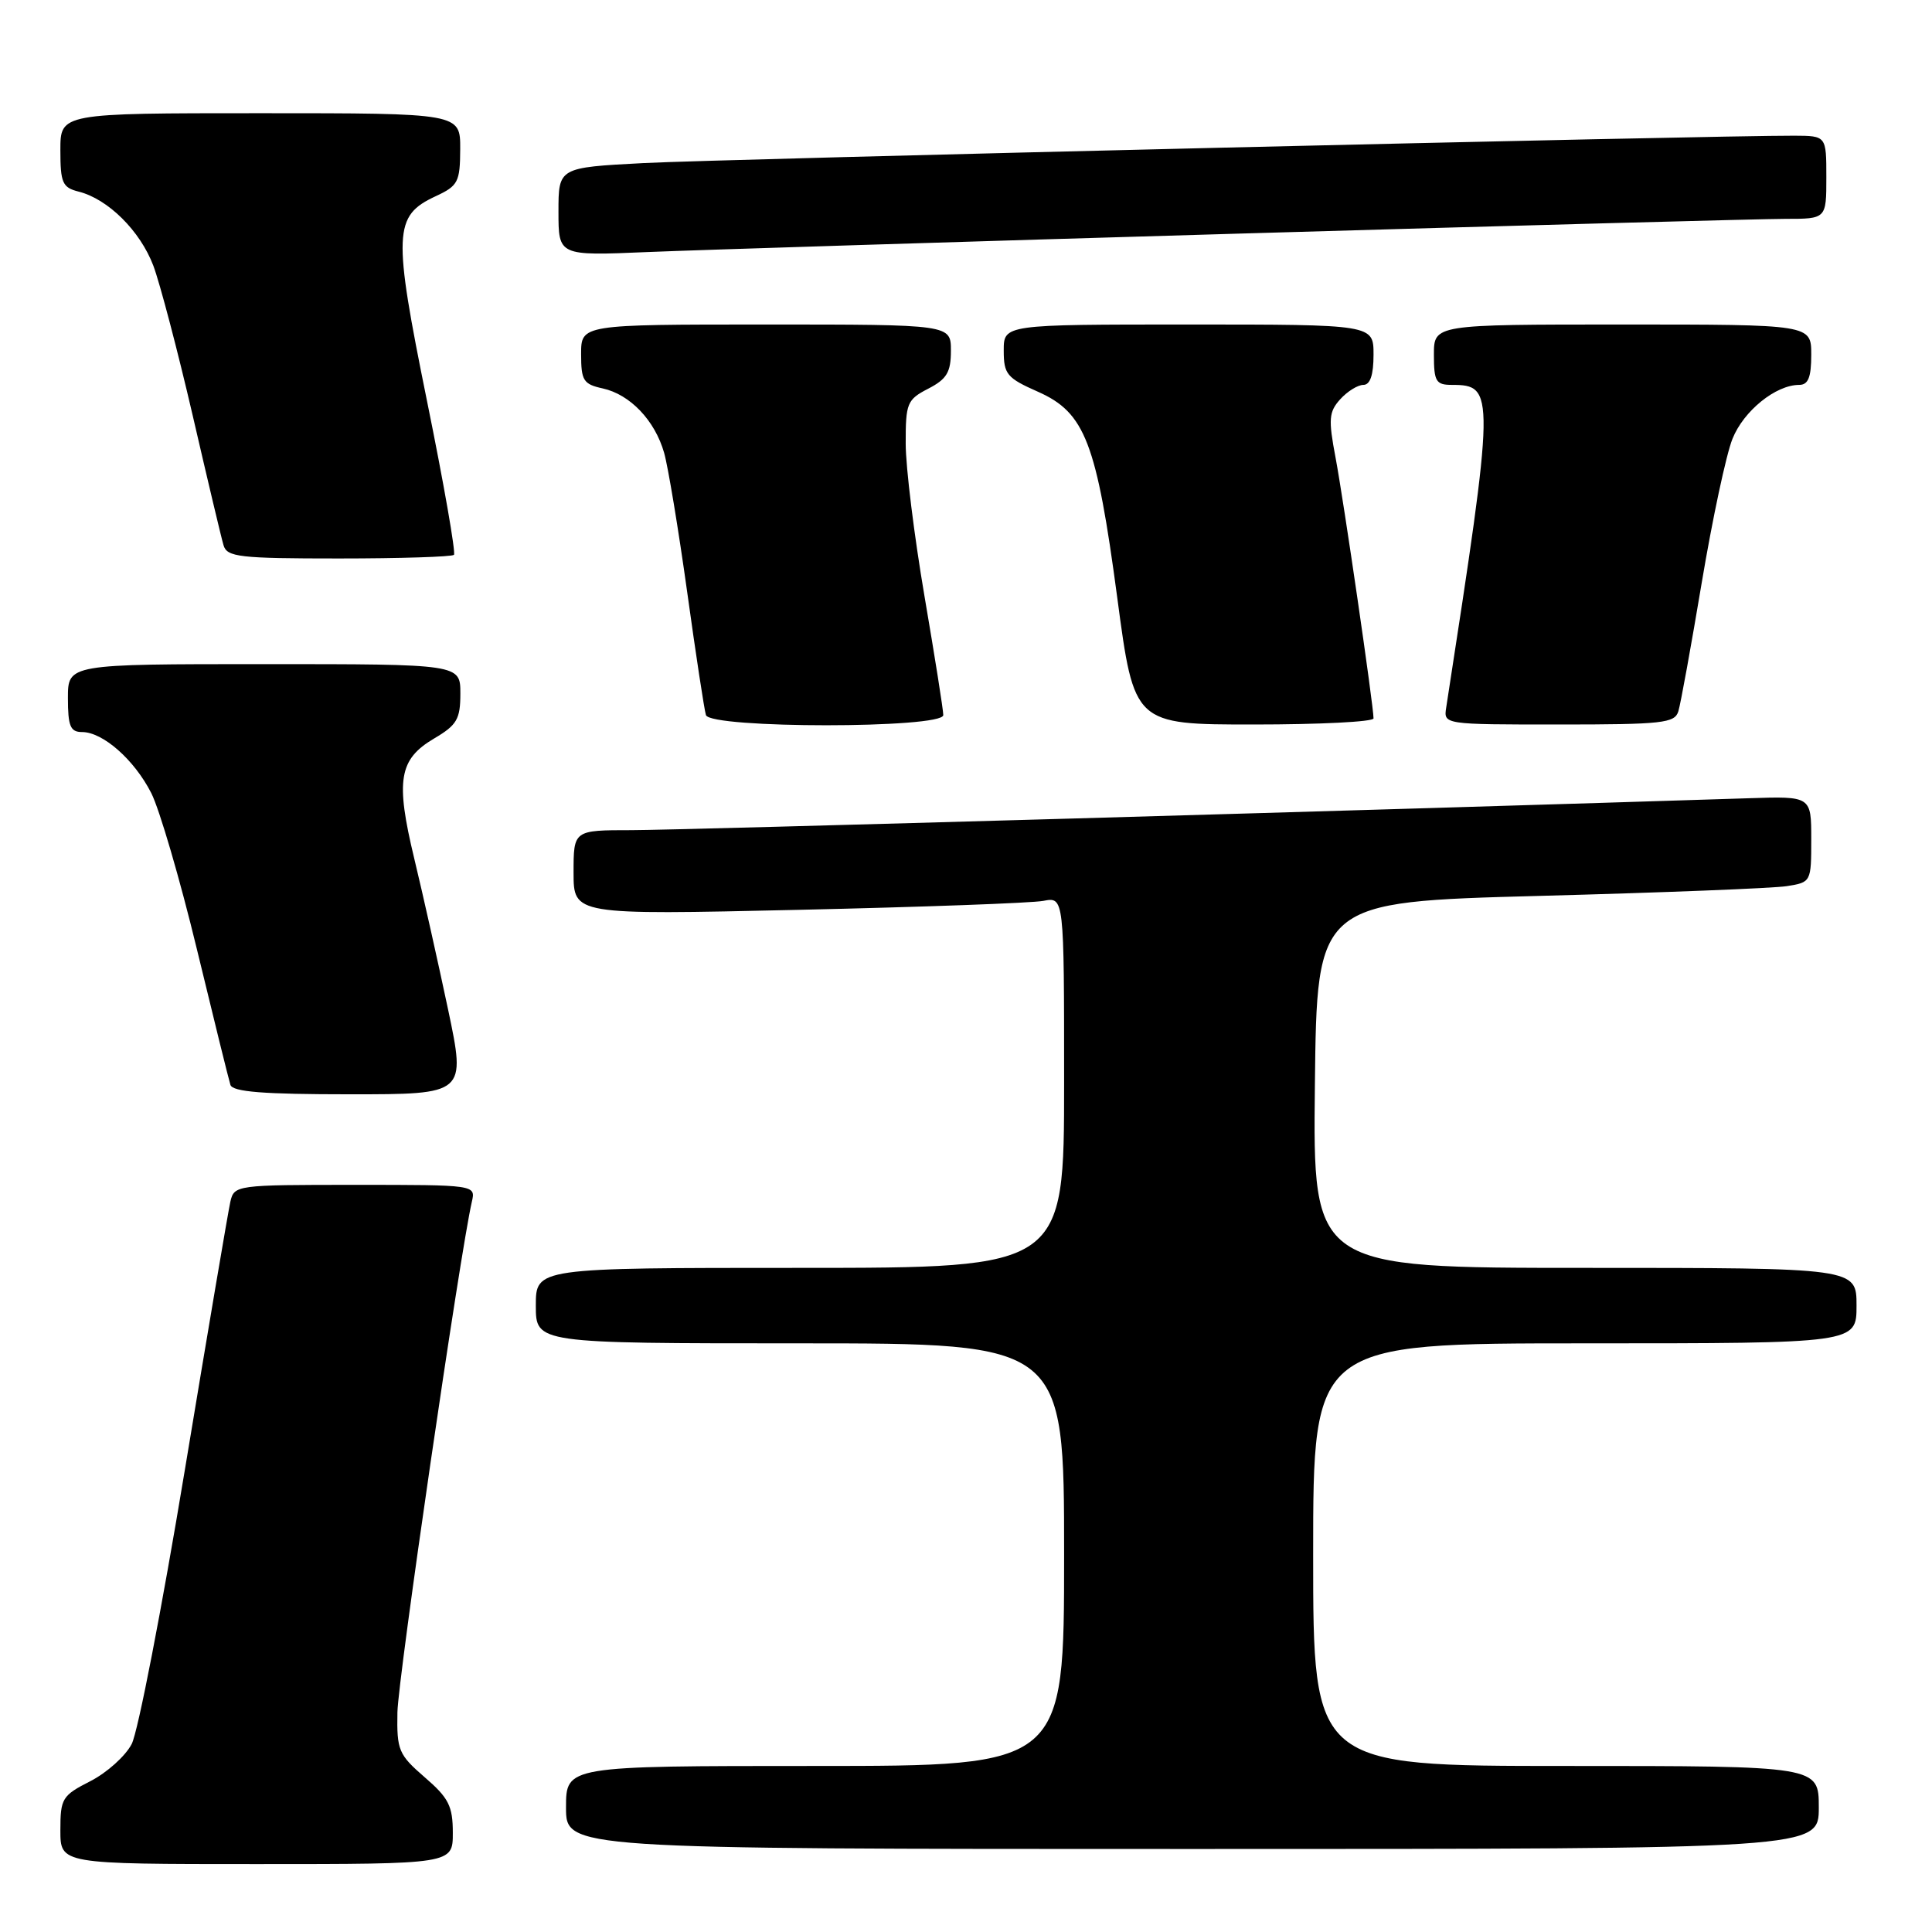 <?xml version="1.0" encoding="UTF-8" standalone="no"?>
<!DOCTYPE svg PUBLIC "-//W3C//DTD SVG 1.1//EN" "http://www.w3.org/Graphics/SVG/1.1/DTD/svg11.dtd" >
<svg xmlns="http://www.w3.org/2000/svg" xmlns:xlink="http://www.w3.org/1999/xlink" version="1.1" viewBox="0 0 256 256">
 <g >
 <path fill="currentColor"
d=" M 60.00 242.86 C 60.00 239.32 59.46 238.24 56.28 235.50 C 52.81 232.49 52.57 231.92 52.66 226.89 C 52.75 222.33 60.95 166.07 62.52 159.25 C 63.04 157.00 63.04 157.00 47.04 157.00 C 31.26 157.00 31.03 157.03 30.52 159.25 C 30.24 160.49 27.52 176.51 24.48 194.85 C 21.44 213.19 18.28 229.50 17.45 231.09 C 16.63 232.68 14.17 234.89 11.98 236.01 C 8.23 237.92 8.00 238.30 8.00 242.52 C 8.00 247.00 8.00 247.00 34.00 247.00 C 60.00 247.00 60.00 247.00 60.00 242.86 Z  M 241.00 239.50 C 241.00 234.00 241.00 234.00 207.50 234.00 C 174.00 234.00 174.00 234.00 174.00 206.00 C 174.00 178.00 174.00 178.00 210.00 178.00 C 246.00 178.00 246.00 178.00 246.00 173.00 C 246.00 168.00 246.00 168.00 209.98 168.00 C 173.96 168.00 173.96 168.00 174.23 143.75 C 174.50 119.50 174.50 119.50 204.00 118.71 C 220.22 118.28 234.96 117.70 236.75 117.42 C 239.98 116.91 240.00 116.87 240.00 111.20 C 240.00 105.50 240.00 105.50 231.75 105.77 C 185.11 107.27 89.75 110.00 83.70 110.00 C 76.00 110.00 76.00 110.00 76.00 115.61 C 76.00 121.23 76.00 121.23 105.75 120.56 C 122.11 120.19 136.74 119.66 138.25 119.37 C 141.00 118.84 141.00 118.84 141.00 143.42 C 141.00 168.00 141.00 168.00 106.00 168.00 C 71.00 168.00 71.00 168.00 71.00 173.00 C 71.00 178.00 71.00 178.00 106.00 178.00 C 141.00 178.00 141.00 178.00 141.00 206.00 C 141.00 234.00 141.00 234.00 108.00 234.00 C 75.00 234.00 75.00 234.00 75.00 239.50 C 75.00 245.00 75.00 245.00 158.00 245.00 C 241.00 245.00 241.00 245.00 241.00 239.50 Z  M 59.37 133.75 C 58.06 127.56 56.05 118.57 54.89 113.76 C 52.39 103.39 52.85 100.61 57.53 97.85 C 60.55 96.07 61.00 95.29 61.00 91.90 C 61.00 88.00 61.00 88.00 35.00 88.00 C 9.00 88.00 9.00 88.00 9.00 92.50 C 9.00 96.22 9.32 97.00 10.87 97.00 C 13.63 97.00 17.79 100.66 20.04 105.08 C 21.13 107.22 23.85 116.52 26.08 125.74 C 28.31 134.96 30.31 143.06 30.53 143.75 C 30.83 144.68 34.90 145.00 46.34 145.00 C 61.74 145.00 61.74 145.00 59.37 133.75 Z  M 124.99 94.75 C 124.99 94.06 123.86 86.97 122.50 79.00 C 121.14 71.03 120.01 61.92 120.01 58.78 C 120.00 53.42 120.19 52.95 123.00 51.50 C 125.46 50.23 126.00 49.32 126.00 46.47 C 126.00 43.00 126.00 43.00 101.50 43.00 C 77.00 43.00 77.00 43.00 77.00 46.92 C 77.00 50.43 77.30 50.91 79.87 51.47 C 83.49 52.27 86.77 55.70 88.00 60.00 C 88.52 61.82 89.89 70.10 91.05 78.41 C 92.20 86.71 93.32 94.06 93.54 94.75 C 94.11 96.55 125.00 96.55 124.99 94.75 Z  M 182.00 95.19 C 182.00 93.52 178.03 66.27 176.97 60.65 C 176.00 55.54 176.08 54.57 177.59 52.90 C 178.53 51.86 179.92 51.00 180.65 51.00 C 181.56 51.00 182.00 49.68 182.00 47.00 C 182.00 43.00 182.00 43.00 157.50 43.00 C 133.00 43.00 133.00 43.00 133.00 46.45 C 133.00 49.59 133.42 50.09 137.54 51.91 C 143.78 54.68 145.30 58.63 148.05 79.25 C 150.28 96.00 150.28 96.00 166.14 96.00 C 174.86 96.00 182.00 95.64 182.00 95.19 Z  M 222.39 94.25 C 222.69 93.29 224.08 85.62 225.49 77.20 C 226.90 68.79 228.73 60.21 229.56 58.15 C 231.04 54.44 235.30 51.00 238.40 51.00 C 239.60 51.00 240.00 50.00 240.00 47.00 C 240.00 43.00 240.00 43.00 215.00 43.00 C 190.00 43.00 190.00 43.00 190.00 47.00 C 190.00 50.55 190.27 51.00 192.38 51.00 C 198.11 51.00 198.10 51.90 191.63 93.75 C 191.28 96.00 191.28 96.00 206.57 96.00 C 220.27 96.00 221.92 95.82 222.39 94.25 Z  M 60.15 73.52 C 60.41 73.25 58.81 64.08 56.58 53.13 C 52.05 30.82 52.14 28.60 57.73 26.00 C 60.70 24.62 60.96 24.12 60.98 19.75 C 61.00 15.00 61.00 15.00 34.50 15.00 C 8.00 15.00 8.00 15.00 8.00 19.89 C 8.00 24.23 8.27 24.85 10.42 25.39 C 14.32 26.37 18.57 30.59 20.32 35.21 C 21.20 37.57 23.54 46.47 25.52 55.00 C 27.49 63.53 29.33 71.29 29.62 72.25 C 30.08 73.81 31.70 74.00 44.90 74.00 C 53.02 74.00 59.88 73.78 60.15 73.52 Z  M 164.32 30.95 C 201.07 29.88 233.58 29.00 236.57 29.00 C 242.00 29.00 242.00 29.00 242.00 23.50 C 242.00 18.00 242.00 18.00 237.75 17.98 C 227.38 17.94 95.36 21.08 85.25 21.61 C 74.00 22.20 74.00 22.20 74.00 28.05 C 74.00 33.90 74.00 33.90 85.75 33.40 C 92.21 33.13 127.57 32.02 164.32 30.95 Z "/>
</g>
</svg>
